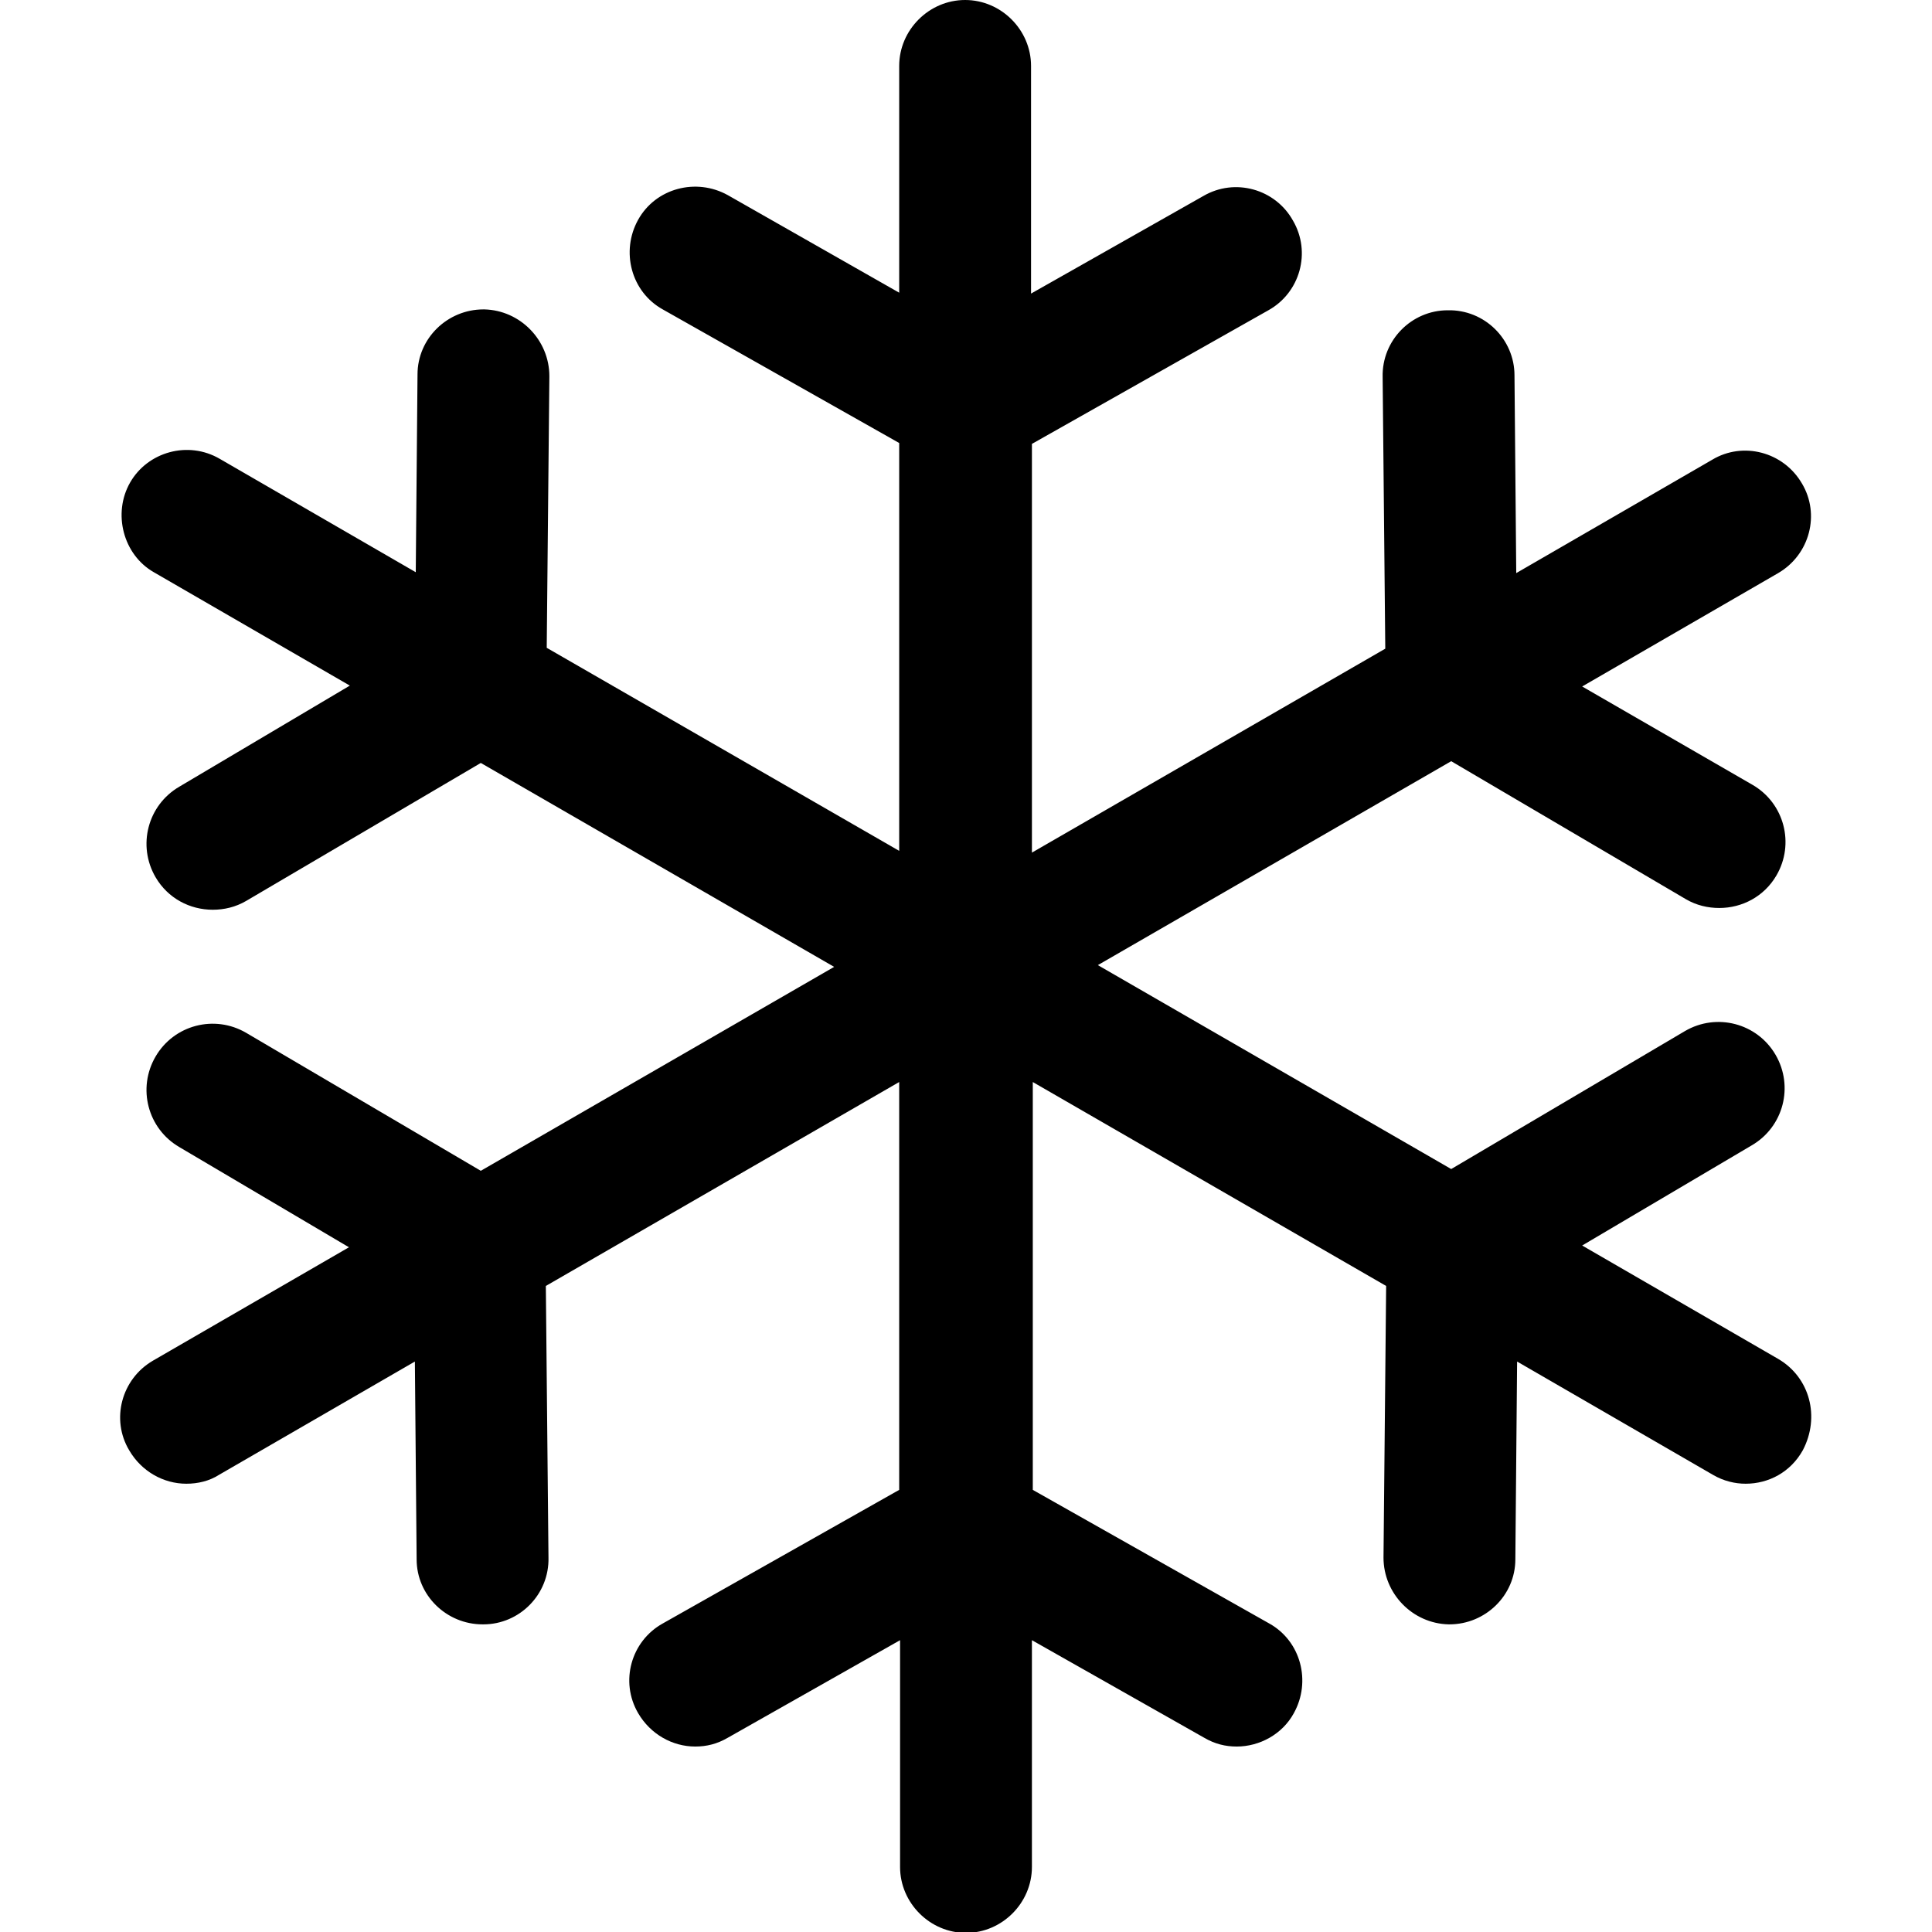 <?xml version="1.0" encoding="utf-8"?>
<!-- Generator: Adobe Illustrator 24.0.1, SVG Export Plug-In . SVG Version: 6.00 Build 0)  -->
<svg version="1.1" id="Capa_1" xmlns="http://www.w3.org/2000/svg" xmlns:xlink="http://www.w3.org/1999/xlink" x="0px" y="0px"
	 viewBox="0 0 219.8 219.8" style="enable-background:new 0 0 219.8 219.8;" xml:space="preserve">
<path d="M202.3,154.6L180,141.7l19.3-11.4c3.6-2.1,4.8-6.7,2.7-10.3c-2.1-3.6-6.7-4.8-10.3-2.7l-26.6,15.7l-40.2-23.2
	l40.2-23.2l26.7,15.7c1.2,0.7,2.5,1,3.8,1c2.6,0,5.1-1.3,6.5-3.7c2.1-3.6,0.9-8.2-2.7-10.3L180,78.1l22.3-12.9
	c3.6-2.1,4.8-6.7,2.7-10.2c-2.1-3.6-6.7-4.8-10.2-2.7l-22.3,12.9l-0.2-22.5c0-4.1-3.4-7.5-7.6-7.4c-4.1,0-7.5,3.4-7.4,7.6l0.3,30.9
	l-40.2,23.2V50.5l26.9-15.2c3.6-2,4.9-6.6,2.8-10.2c-2-3.6-6.6-4.9-10.2-2.8l-19.6,11.1V7.5c0-4.1-3.4-7.5-7.5-7.5s-7.5,3.4-7.5,7.5
	v25.8L82.8,22.2c-3.6-2-8.2-0.8-10.2,2.8c-2,3.6-0.8,8.2,2.8,10.2l26.9,15.2v46.4L62.2,73.7l0.3-30.9c0-4.1-3.3-7.5-7.4-7.6
	c0,0,0,0-0.1,0c-4.1,0-7.5,3.3-7.5,7.4l-0.2,22.5L25,52.2c-3.6-2.1-8.2-0.8-10.2,2.7s-0.8,8.2,2.7,10.2l22.3,12.9L20.4,89.5
	c-3.6,2.1-4.8,6.7-2.7,10.3c1.4,2.4,3.9,3.7,6.5,3.7c1.3,0,2.6-0.3,3.8-1l26.7-15.7l40.2,23.2l-40.2,23.2l-26.7-15.7
	c-3.6-2.1-8.2-0.9-10.3,2.7s-0.9,8.2,2.7,10.3l19.3,11.4l-22.3,12.9c-3.6,2.1-4.8,6.7-2.7,10.2c1.4,2.4,3.9,3.8,6.5,3.8
	c1.3,0,2.6-0.3,3.7-1l22.3-12.9l0.2,22.5c0,4.1,3.4,7.4,7.5,7.4c0,0,0,0,0.1,0c4.1,0,7.5-3.4,7.4-7.6l-0.3-30.9l40.2-23.2v46.4
	l-26.9,15.2c-3.6,2-4.9,6.6-2.8,10.2c1.4,2.4,3.9,3.8,6.5,3.8c1.3,0,2.5-0.3,3.7-1l19.6-11.1v25.8c0,4.1,3.4,7.5,7.5,7.5
	s7.5-3.4,7.5-7.5v-25.8l19.6,11.1c1.2,0.7,2.4,1,3.7,1c2.6,0,5.2-1.4,6.5-3.8c2-3.6,0.8-8.2-2.8-10.2l-26.9-15.2v-46.4l40.2,23.2
	l-0.3,30.9c0,4.1,3.3,7.5,7.4,7.6c0,0,0,0,0.1,0c4.1,0,7.5-3.3,7.5-7.4l0.2-22.5l22.3,12.9c1.2,0.7,2.5,1,3.7,1
	c2.6,0,5.1-1.3,6.5-3.8C207.1,161.2,205.9,156.7,202.3,154.6z"/>
</svg>

